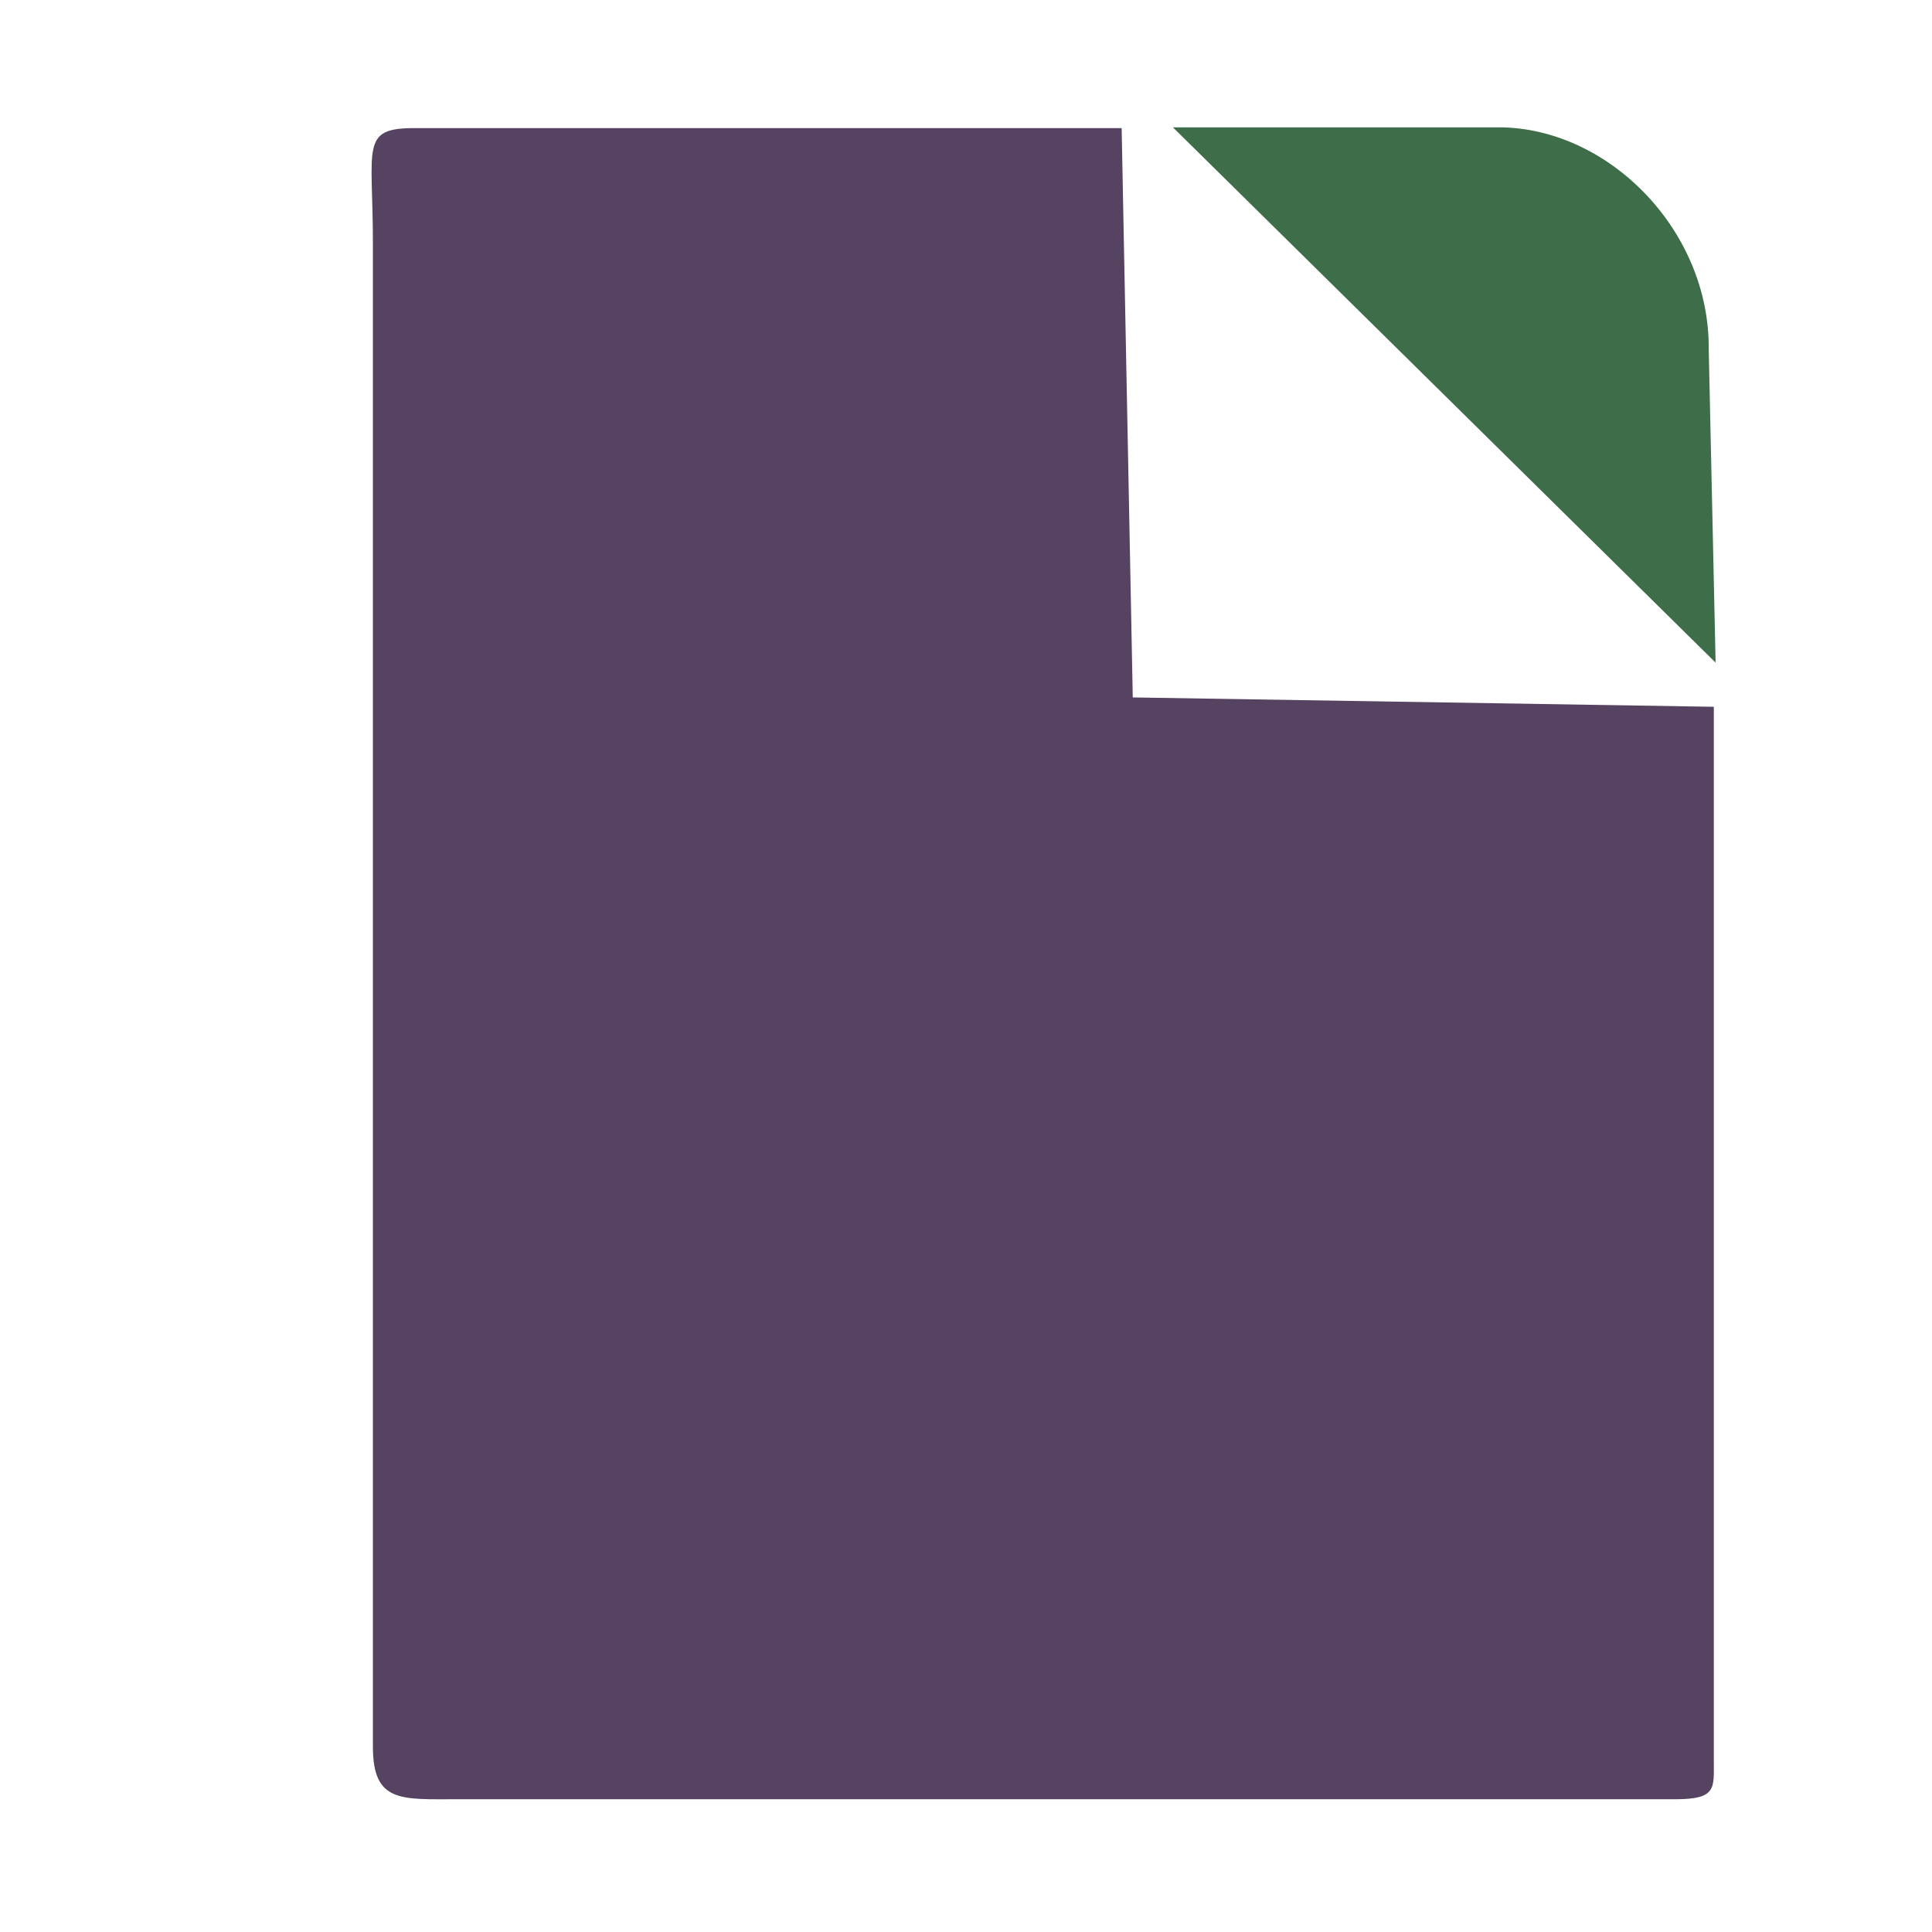 <?xml version="1.0" encoding="UTF-8" standalone="no"?>
<!-- Creator: CorelDRAW -->

<svg
   xmlns:dc="http://purl.org/dc/elements/1.1/"
   xmlns:cc="http://creativecommons.org/ns#"
   xmlns:rdf="http://www.w3.org/1999/02/22-rdf-syntax-ns#"
   xmlns:svg="http://www.w3.org/2000/svg"
   xmlns="http://www.w3.org/2000/svg"
   xmlns:sodipodi="http://sodipodi.sourceforge.net/DTD/sodipodi-0.dtd"
   xmlns:inkscape="http://www.inkscape.org/namespaces/inkscape"
   xml:space="preserve"
   width="16"
   height="16"
   style="fill-rule:evenodd"
   viewBox="0 0 16 16"
   id="svg2"
   version="1.1"
   inkscape:version="0.48.3.1 r9886"
   sodipodi:docname="folder-templates.svg"><sodipodi:namedview
   pagecolor="#ffffff"
   bordercolor="#666666"
   borderopacity="1"
   objecttolerance="10"
   gridtolerance="10"
   guidetolerance="10"
   inkscape:pageopacity="0"
   inkscape:pageshadow="2"
   inkscape:window-width="1022"
   inkscape:window-height="546"
   id="namedview14"
   showgrid="false"
   inkscape:zoom="8.9001174"
   inkscape:cx="12.284097"
   inkscape:cy="17.741273"
   inkscape:window-x="0"
   inkscape:window-y="16"
   inkscape:window-maximized="1"
   inkscape:current-layer="svg2" />
 <defs
   id="defs4">
  <style
   type="text/css"
   id="style6">
   
    .fil1 {fill:#3E6E49}
    .fil0 {fill:#564261}
   
  </style>
 </defs>
 <g
   id="Capa_x0020_1"
   transform="matrix(0.047,0,0,0.048,0.811,0.816)">
  <path
   class="fil0"
   d="m 90.727,5.103 89.656,0 1.959,98.226 102.383,1.615 0,181.938 c 0,4.615 0.501,6.544 -6.712,6.544 l -214.617,0 c -9.906,0 -14.944,0.67 -14.944,-9.038 l 0,-259.442 c 0,-16.699 -2.271,-19.843 7.317,-19.843 z"
   id="path10"
   inkscape:connector-curvature="0"
   style="fill:#564261"
   sodipodi:nodetypes="ccccssssscc" />
  <path
   class="fil1"
   d="m 189.417,4.972 95.625,92.357 -1.214,-54.045 c 0.199,-20.297 -17.224,-37.854 -36.349,-38.312 l -58.061,0 z"
   id="path12"
   inkscape:connector-curvature="0"
   style="fill:#3e6e49"
   sodipodi:nodetypes="cccccc" />
 </g>
</svg>
